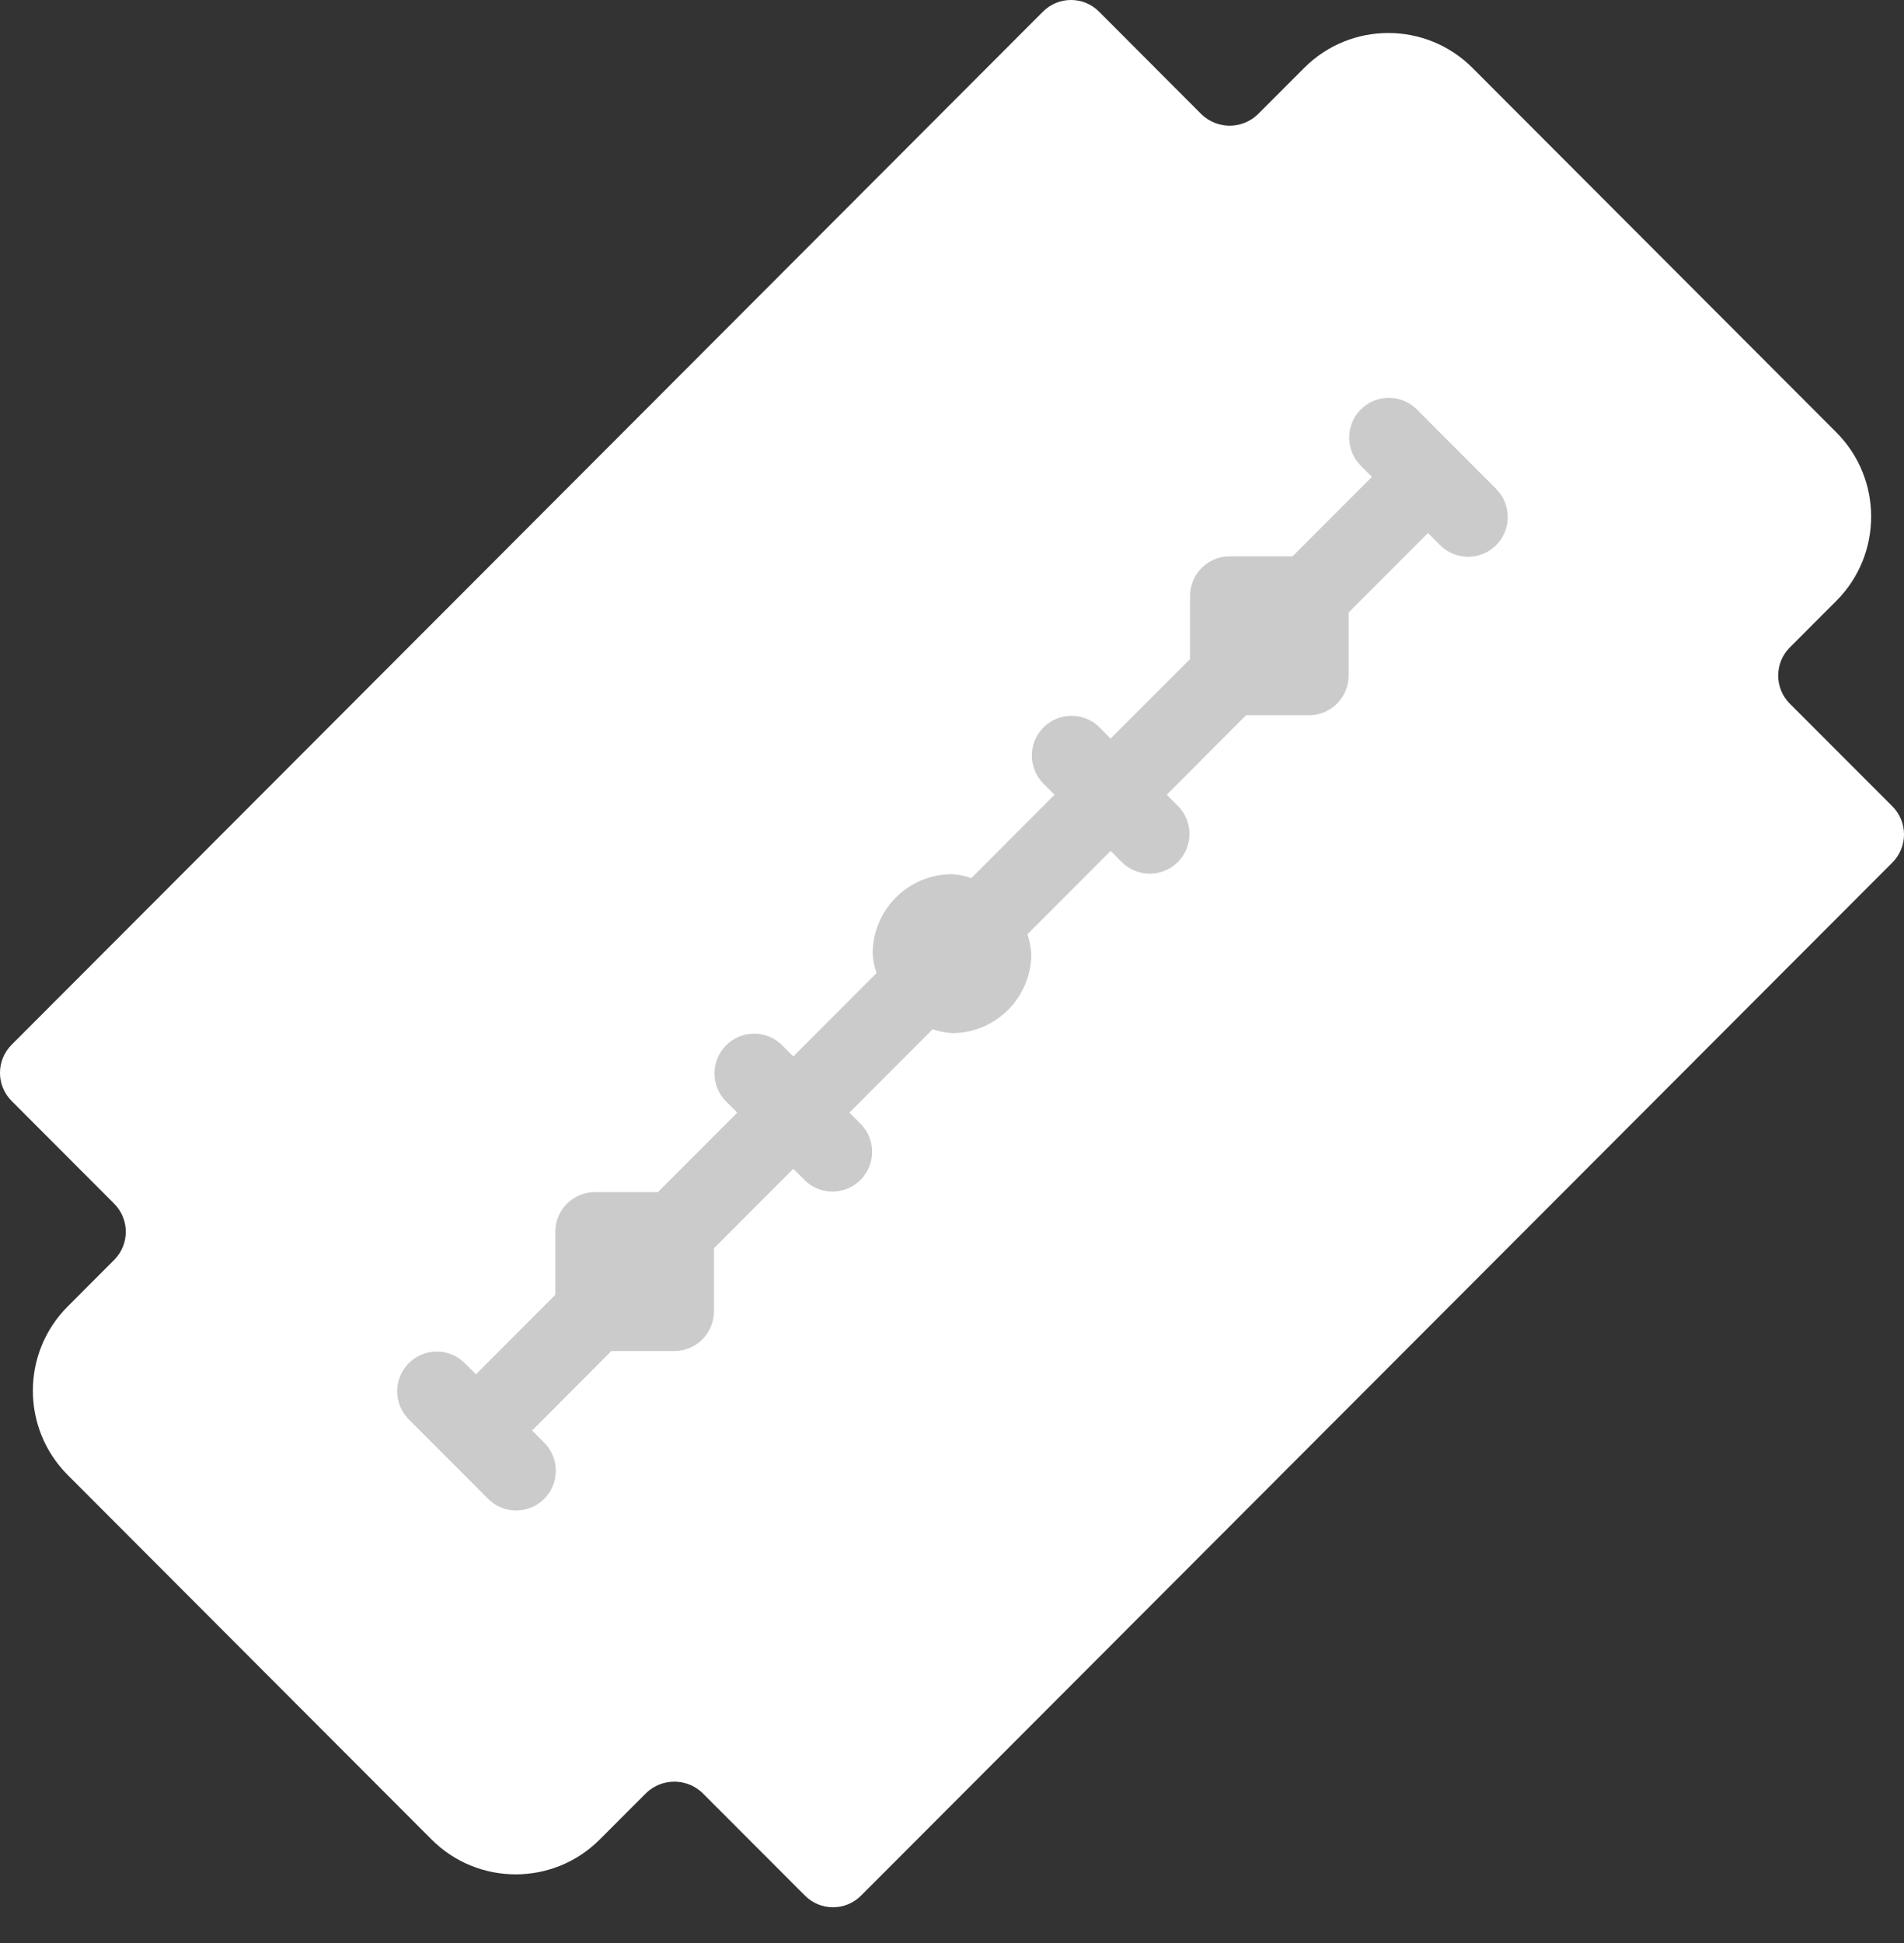 <svg width="50" height="51" viewBox="0 0 50 51" fill="none" xmlns="http://www.w3.org/2000/svg">
<rect x="0" y="0" width="50" height="51" fill="#333333" stroke="none"/>
<path d="M49.695 21.165L47.001 18.47C46.595 18.063 46.595 17.402 47.001 16.995L48.222 15.773C49.442 14.551 49.442 12.57 48.222 11.348L38.668 1.782C37.447 0.561 35.469 0.561 34.249 1.782L33.028 3.004C32.615 3.397 31.968 3.397 31.555 3.004L28.861 0.305C28.455 -0.102 27.795 -0.102 27.389 0.305L0.305 27.423C-0.102 27.83 -0.102 28.49 0.305 28.898L2.999 31.595C3.405 32.002 3.405 32.662 2.999 33.069L1.778 34.292C0.558 35.514 0.558 37.494 1.778 38.716L11.332 48.282C12.553 49.504 14.531 49.504 15.751 48.282L16.972 47.06C17.384 46.667 18.032 46.667 18.445 47.06L21.139 49.757C21.545 50.164 22.205 50.164 22.611 49.757L49.695 22.64C50.102 22.233 50.102 21.572 49.695 21.165Z" fill="white"/>
<path d="M39.279 12.821L37.195 10.735C36.782 10.335 36.122 10.347 35.722 10.761C35.333 11.165 35.333 11.806 35.722 12.21L36.027 12.517L33.943 14.603H32.291C31.716 14.603 31.25 15.07 31.25 15.646V17.3L29.166 19.386L28.862 19.081C28.448 18.681 27.789 18.692 27.389 19.107C26.999 19.511 26.999 20.152 27.389 20.556L27.693 20.86L25.508 23.049C25.343 22.992 25.173 22.958 24.999 22.946C23.849 22.946 22.916 23.88 22.916 25.032C22.928 25.206 22.962 25.377 23.018 25.541L20.833 27.73L20.529 27.425C20.115 27.025 19.455 27.036 19.055 27.451C18.666 27.855 18.666 28.495 19.055 28.9L19.36 29.204L17.276 31.29H15.624C15.049 31.29 14.583 31.757 14.583 32.333V33.987L12.499 36.073L12.195 35.769C11.781 35.368 11.122 35.38 10.722 35.794C10.332 36.198 10.332 36.839 10.722 37.243L12.806 39.329C13.205 39.744 13.865 39.755 14.278 39.355C14.692 38.955 14.704 38.294 14.304 37.88C14.296 37.871 14.287 37.863 14.278 37.855L13.972 37.548L16.055 35.462H17.708C18.283 35.462 18.749 34.995 18.749 34.419V32.765L20.833 30.679L21.137 30.983C21.551 31.384 22.21 31.372 22.61 30.958C23 30.554 23 29.913 22.61 29.509L22.306 29.204L24.491 27.016C24.655 27.072 24.826 27.106 24.999 27.118C26.15 27.118 27.083 26.184 27.083 25.032C27.071 24.859 27.037 24.688 26.981 24.523L29.166 22.335L29.47 22.64C29.884 23.04 30.544 23.028 30.943 22.614C31.333 22.21 31.333 21.569 30.943 21.165L30.639 20.86L32.722 18.774H34.374C34.95 18.774 35.416 18.307 35.416 17.731V16.077L37.499 13.991L37.804 14.296C38.203 14.71 38.863 14.722 39.277 14.322C39.69 13.921 39.702 13.261 39.302 12.847C39.294 12.838 39.285 12.829 39.277 12.821H39.279Z" fill="#CBCBCB"/>
</svg>
